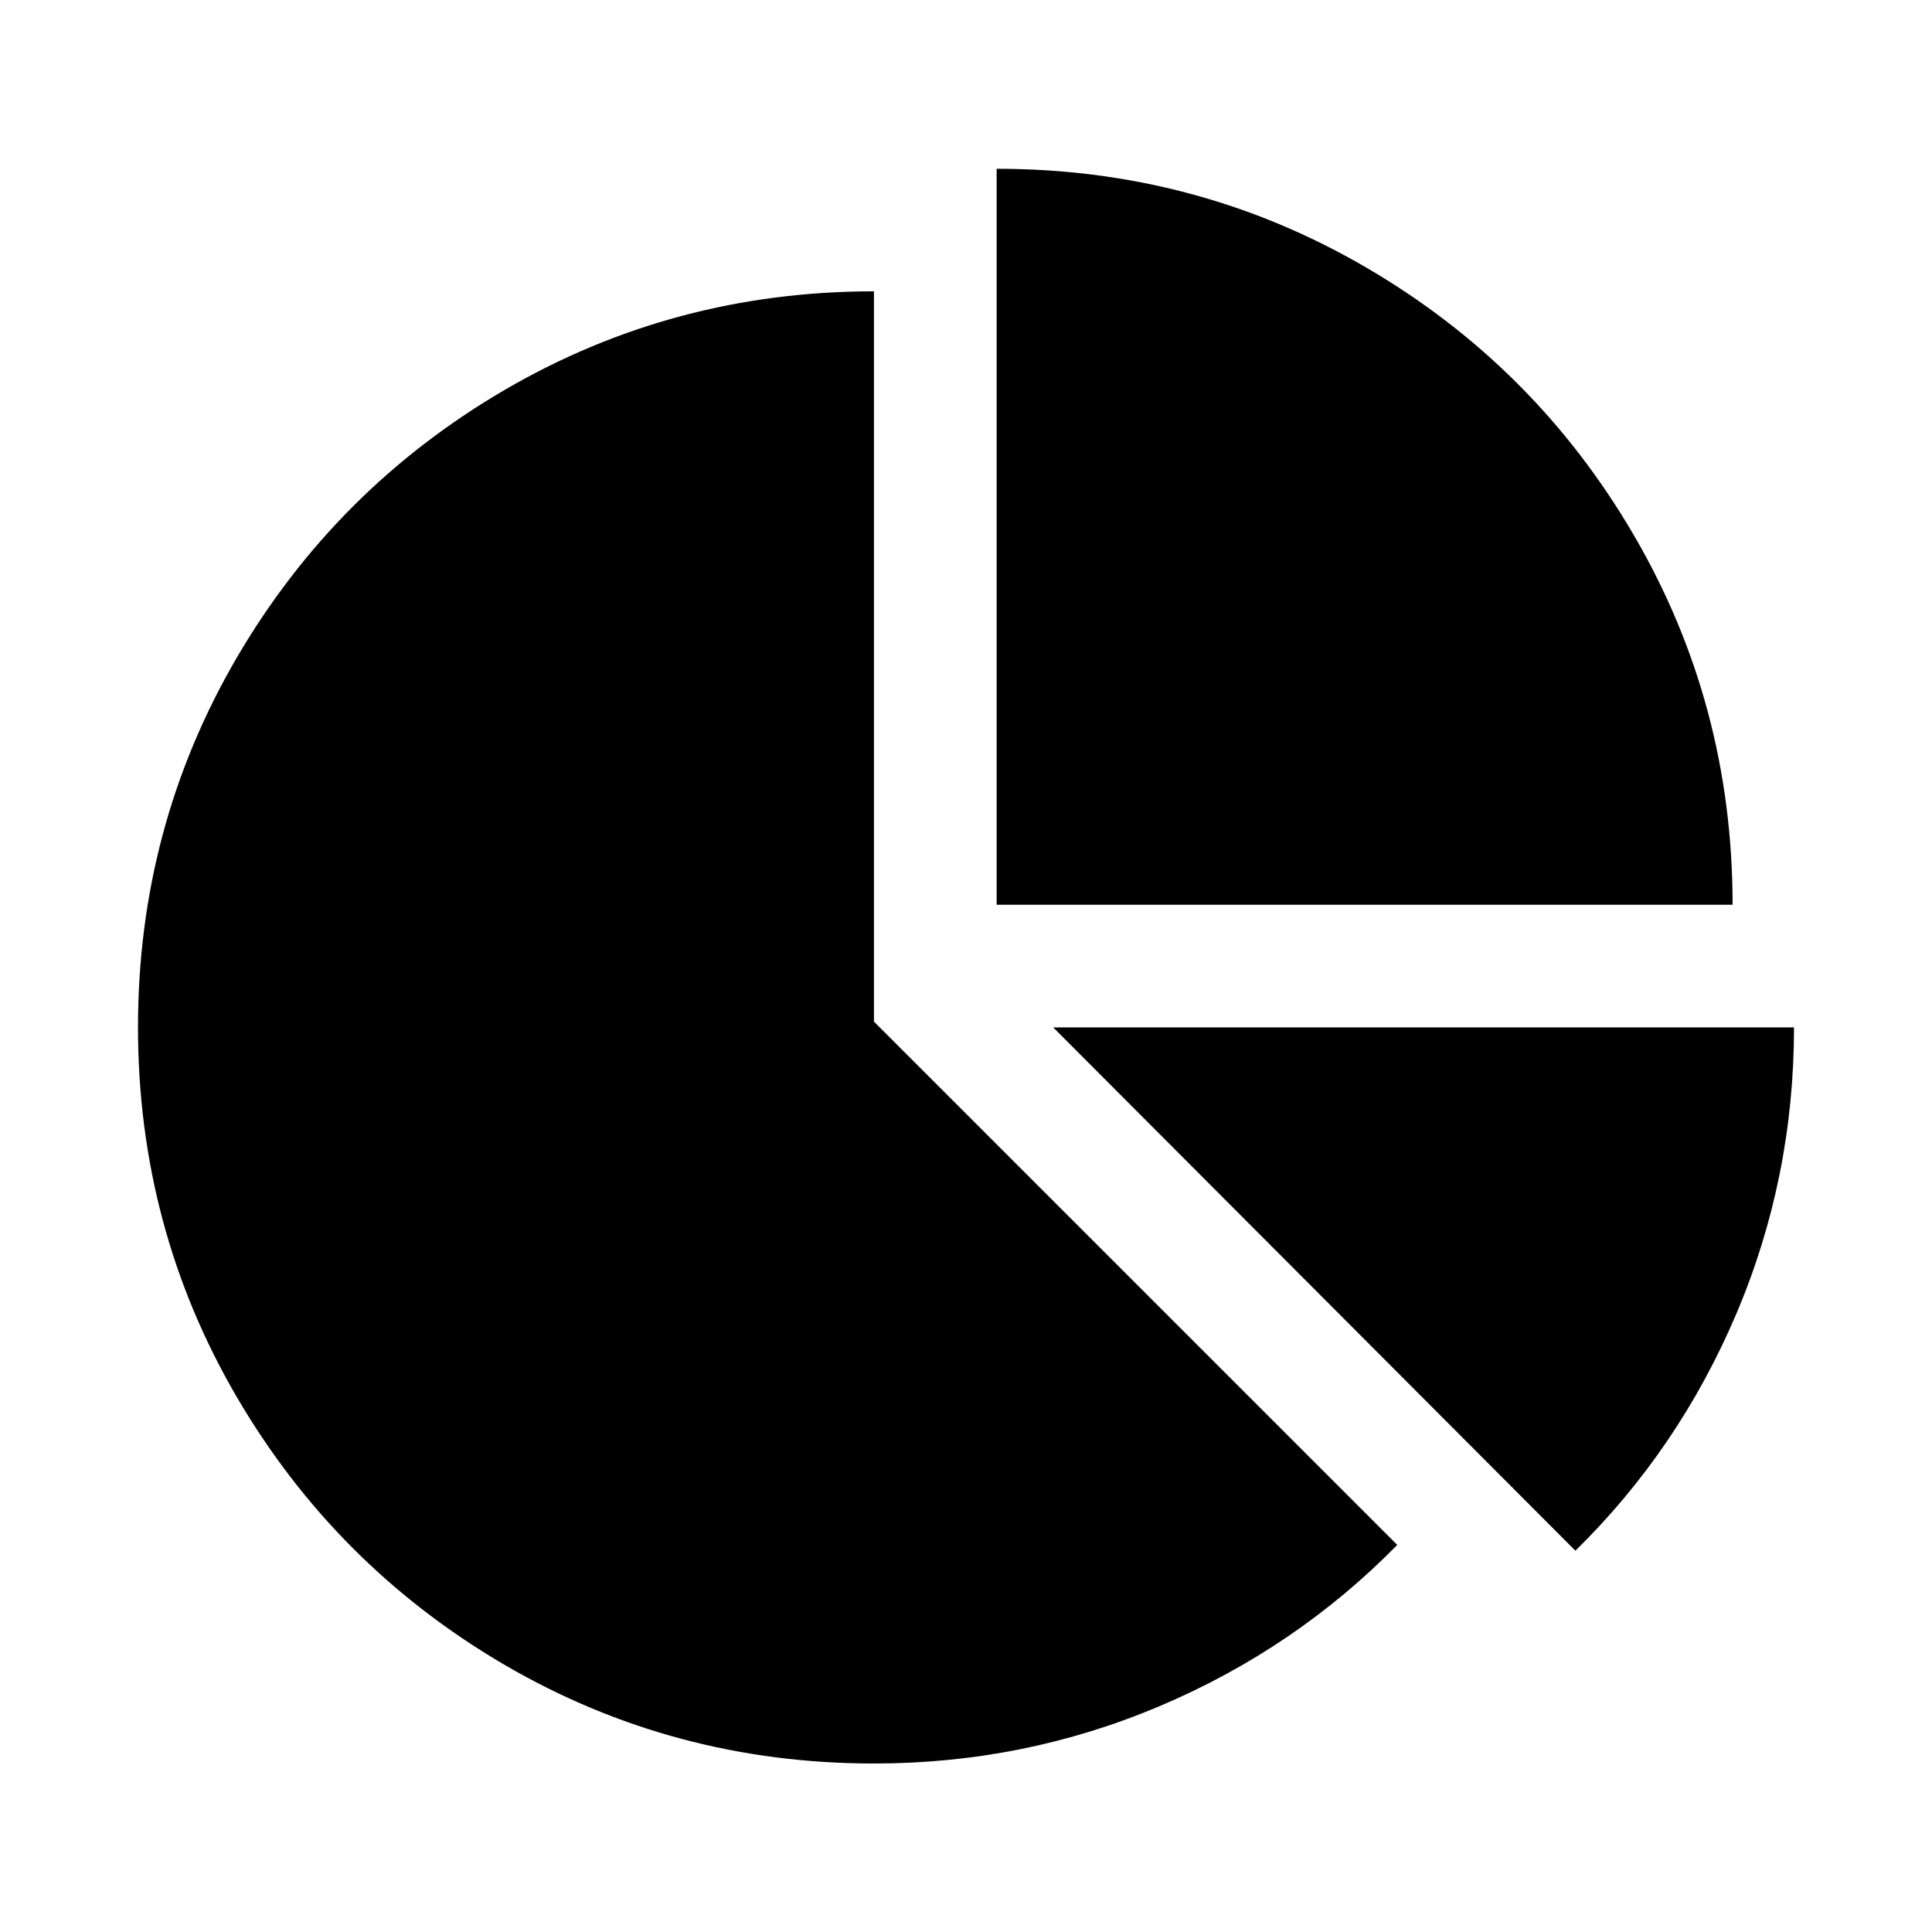 <svg role="img" focusable="false" aria-hidden="true" xmlns="http://www.w3.org/2000/svg" viewBox="0 0 14 14"><path d="m 6.333,7.403 3.792,3.792 q -0.736,0.75 -1.719,1.167 -0.983,0.417 -2.073,0.417 -1.451,0 -2.677,-0.715 Q 2.431,11.347 1.715,10.122 1,8.896 1,7.444 1,5.993 1.715,4.767 2.431,3.542 3.656,2.826 4.882,2.111 6.333,2.111 v 5.292 z m 1.299,0.042 H 13 q 0,1.09 -0.417,2.073 -0.417,0.983 -1.167,1.719 z m 4.924,-0.889 H 7.222 v -5.333 q 1.451,0 2.677,0.715 1.226,0.715 1.941,1.941 0.715,1.226 0.715,2.677 z"/></svg>
